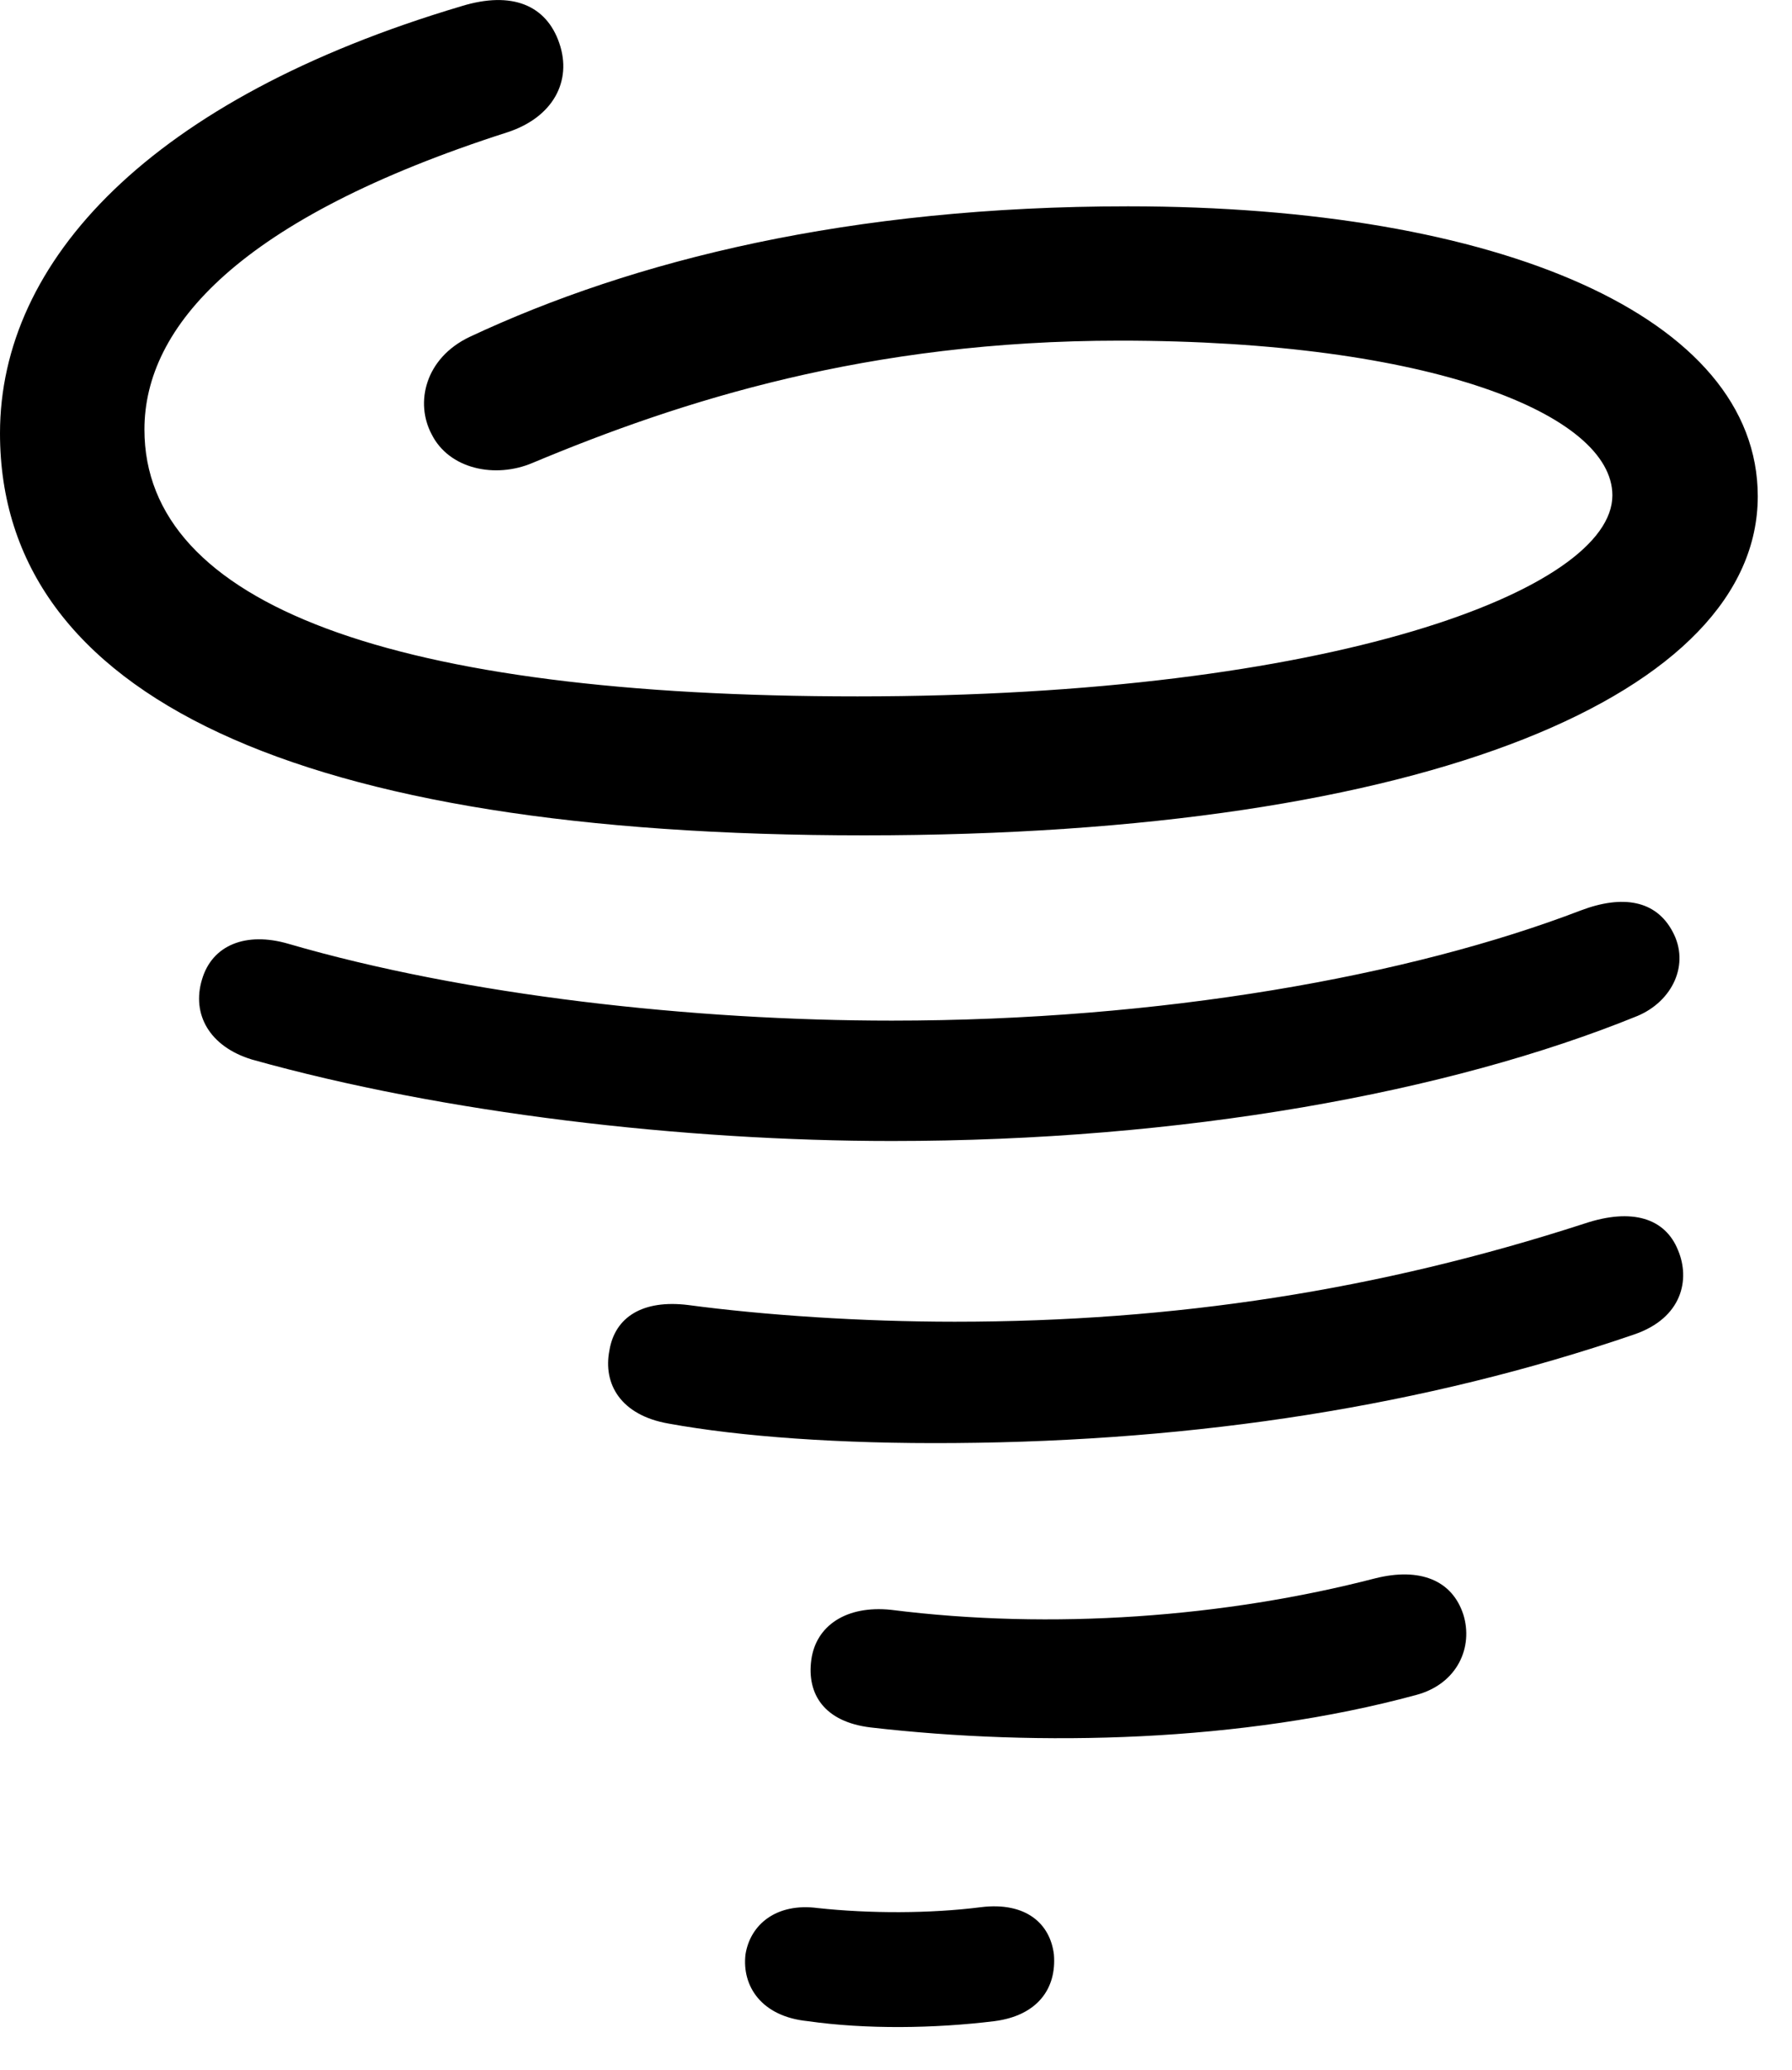 <svg version="1.1" xmlns="http://www.w3.org/2000/svg" xmlns:xlink="http://www.w3.org/1999/xlink" width="18.896" height="21.82" viewBox="0 0 18.896 21.82">
 <g>
  <rect height="21.82" opacity="0" width="18.896" x="0" y="0"/>
  <path d="M9.111 8.806C15.098 8.806 18.535 7.292 18.535 5.232C18.535 3.337 15.801 2.175 11.895 2.175C8.965 2.175 6.68 2.741 4.951 3.552C4.482 3.776 4.375 4.245 4.551 4.577C4.736 4.948 5.225 5.046 5.615 4.88C7.178 4.226 9.15 3.591 11.807 3.591C15.098 3.591 17.002 4.372 17.002 5.222C17.002 6.218 14.033 7.341 9.043 7.341C4.141 7.341 1.523 6.374 1.523 4.528C1.523 3.444 2.52 2.302 5.352 1.394C5.83 1.237 6.035 0.857 5.898 0.456C5.762 0.056 5.4-0.1 4.863 0.066C1.582 1.042 0 2.751 0 4.567C0 7.341 3.135 8.806 9.111 8.806ZM9.404 12.028C12.461 12.028 15.273 11.521 17.266 10.71C17.637 10.554 17.822 10.163 17.637 9.821C17.461 9.489 17.109 9.431 16.67 9.597C14.863 10.29 12.236 10.759 9.404 10.759C7.314 10.759 4.912 10.495 3.037 9.948C2.598 9.821 2.236 9.958 2.129 10.329C2.021 10.691 2.207 11.032 2.656 11.169C4.678 11.736 7.207 12.028 9.404 12.028ZM10.068 15.212C12.627 15.193 15.029 14.821 17.227 14.069C17.744 13.894 17.822 13.483 17.695 13.181C17.559 12.839 17.207 12.732 16.709 12.898C14.541 13.601 12.383 13.933 10.068 13.933C9.082 13.933 8.057 13.864 7.256 13.757C6.777 13.698 6.484 13.884 6.426 14.236C6.357 14.587 6.543 14.919 7.051 15.007C7.803 15.144 8.857 15.222 10.068 15.212ZM9.18 18.21C10.957 18.415 13.096 18.366 14.932 17.868C15.371 17.751 15.537 17.36 15.43 17.019C15.312 16.657 14.971 16.521 14.502 16.638C12.92 17.048 11.094 17.185 9.395 16.97C8.926 16.921 8.604 17.136 8.555 17.497C8.506 17.858 8.691 18.151 9.18 18.21ZM8.516 21.306C9.131 21.394 9.854 21.384 10.488 21.306C10.938 21.247 11.143 20.964 11.113 20.603C11.074 20.28 10.82 20.046 10.342 20.105C9.805 20.173 9.17 20.173 8.623 20.114C8.184 20.056 7.91 20.29 7.861 20.603C7.822 20.935 8.027 21.257 8.516 21.306Z" fill="currentColor"/>
 </g>
</svg>
